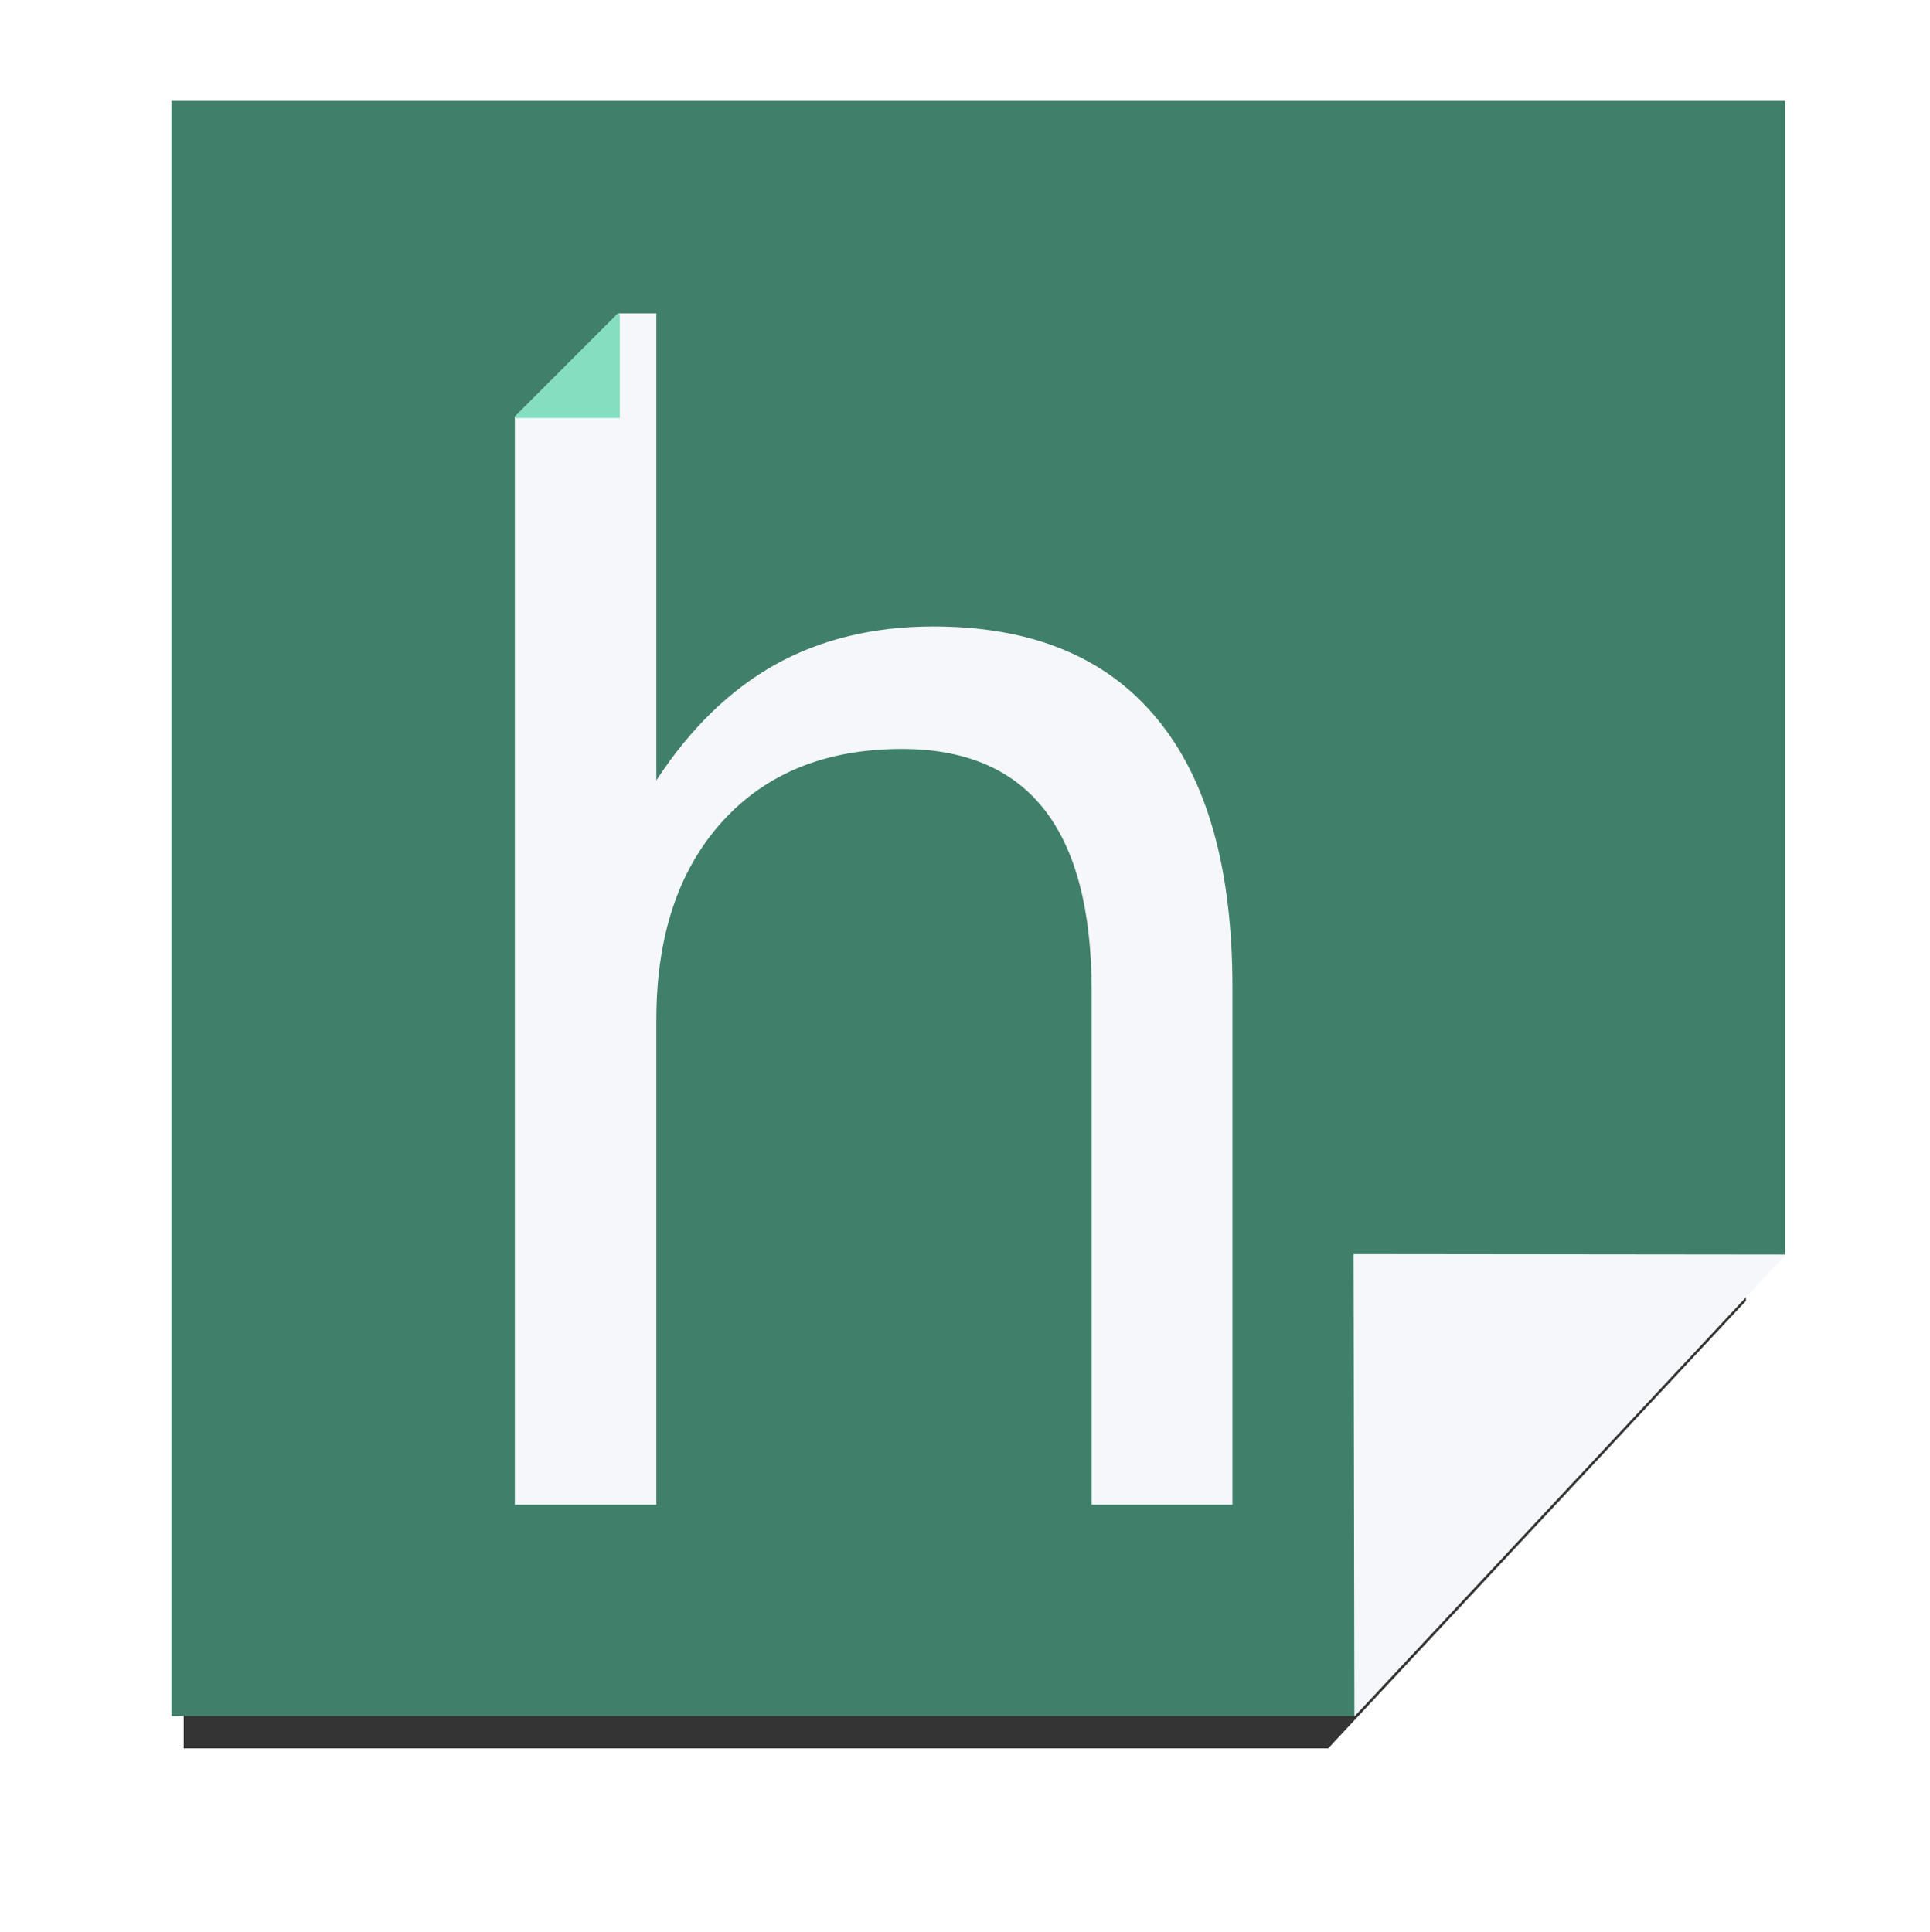 <?xml version="1.0" encoding="UTF-8" standalone="no"?>
<!-- Created with Inkscape (http://www.inkscape.org/) -->
<svg id="svg2" xmlns:rdf="http://www.w3.org/1999/02/22-rdf-syntax-ns#" xmlns="http://www.w3.org/2000/svg" xmlns:osb="http://www.openswatchbook.org/uri/2009/osb" height="141.29mm" width="141.13mm" version="1.1" xmlns:cc="http://creativecommons.org/ns#" viewBox="0 0 500.067 500.638" xmlns:dc="http://purl.org/dc/elements/1.1/">
 <defs id="defs4">
  <filter id="filter5855" style="color-interpolation-filters:sRGB" height="1.235" width="1.235" y="-.118" x="-.118">
   <feGaussianBlur id="feGaussianBlur5857" stdDeviation="27.513"/>
  </filter>
 </defs>
 <g id="layer1" transform="translate(-126 -5.239)">
  <path id="rect4140-4" d="m151.06-87v561.55h411.3l150.12-160.6v-400.95h-561.42z" fill-opacity=".793" transform="matrix(.721 0 0 .722 64.681 115.69)" filter="url(#filter5855)"/>
  <g>
   <path id="rect4140" d="m170.42 31.374v418.58h306.29l111.79-119.71v-298.87h-418.08z" fill="#40806a"/>
   <path id="path4159" d="m476.93 450.07 111.79-119.71-112.01-0.12z" fill="#f5f7fa"/>
   <path id="path4167" d="m259.39 113.06v282.11h36.671v-125.6c0-21.693 5.684-38.823 17.049-51.39 11.365-12.566 26.892-18.849 46.583-18.849 16.387 0 28.677 5.225 36.87 15.675 8.193 10.45 12.291 26.192 12.291 47.224v132.94h36.473v-134.13c0-30.688-6.543-53.903-19.626-69.644-13.083-15.873-32.376-23.81-57.882-23.81-15.462 0-29.14 3.307-41.034 9.921-11.761 6.614-22.003 16.599-30.725 29.959v-121.03h-9.876l0.394 0.394-26.699 26.724-0.49-0.491z" fill="#f5f7fa"/>
   <path id="text3336" d="m286.58 86.926-0.49-0.491-26.699 26.724 0.394 0.394h26.795v-26.628z" fill="#85debf"/>
  </g>
 </g>
</svg>
